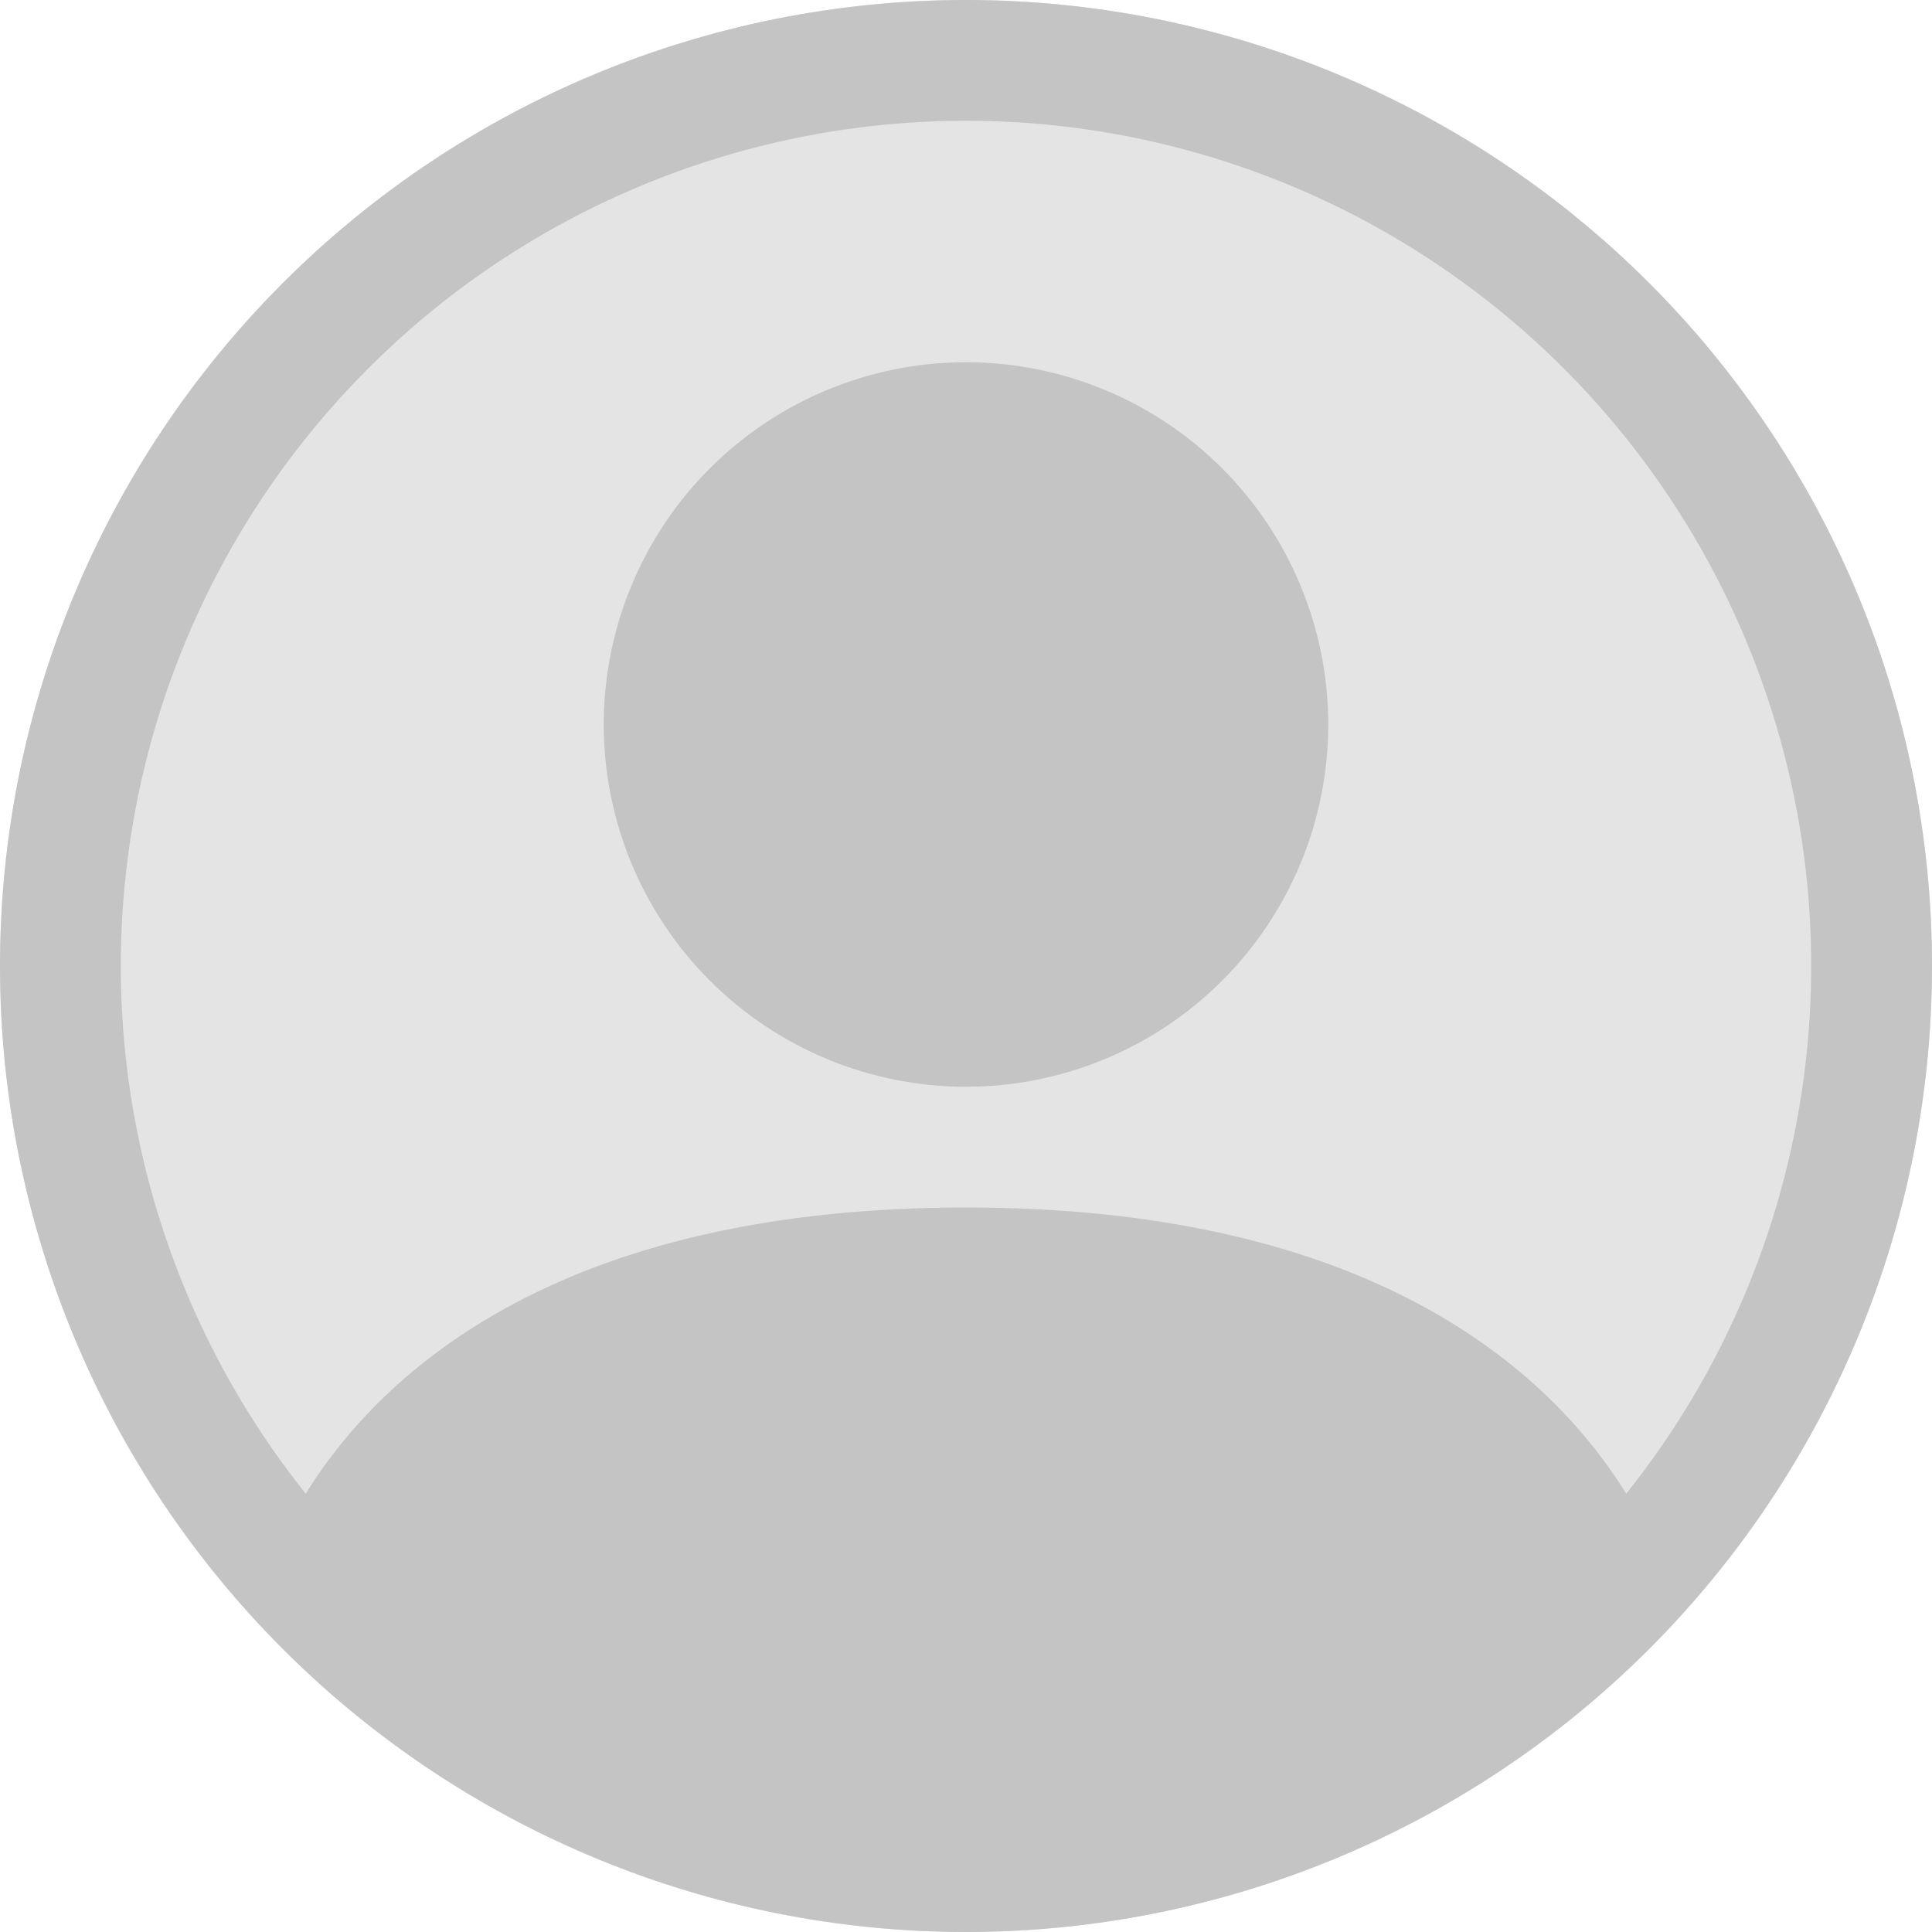 <svg width="50" height="50" viewBox="0 0 50 50" fill="none" xmlns="http://www.w3.org/2000/svg">
<circle cx="25" cy="25" r="25" fill="#E4E4E4"/>
<path d="M34.375 18.75C34.375 21.236 33.387 23.621 31.629 25.379C29.871 27.137 27.486 28.125 25 28.125C22.514 28.125 20.129 27.137 18.371 25.379C16.613 23.621 15.625 21.236 15.625 18.75C15.625 16.264 16.613 13.879 18.371 12.121C20.129 10.363 22.514 9.375 25 9.375C27.486 9.375 29.871 10.363 31.629 12.121C33.387 13.879 34.375 16.264 34.375 18.75Z" fill="#C4C4C4"/>
<path fill-rule="evenodd" clip-rule="evenodd" d="M0 25C0 18.37 2.634 12.011 7.322 7.322C12.011 2.634 18.37 0 25 0C31.63 0 37.989 2.634 42.678 7.322C47.366 12.011 50 18.37 50 25C50 31.63 47.366 37.989 42.678 42.678C37.989 47.366 31.63 50 25 50C18.37 50 12.011 47.366 7.322 42.678C2.634 37.989 0 31.63 0 25ZM25 3.125C20.881 3.125 16.845 4.289 13.357 6.481C9.87 8.674 7.073 11.807 5.287 15.519C3.502 19.232 2.801 23.373 3.266 27.466C3.73 31.559 5.341 35.438 7.912 38.656C10.131 35.081 15.016 31.25 25 31.25C34.984 31.25 39.866 35.078 42.087 38.656C44.659 35.438 46.27 31.559 46.734 27.466C47.199 23.373 46.498 19.232 44.713 15.519C42.927 11.807 40.13 8.674 36.642 6.481C33.155 4.289 29.119 3.125 25 3.125Z" fill="#C4C4C4"/>
</svg>
